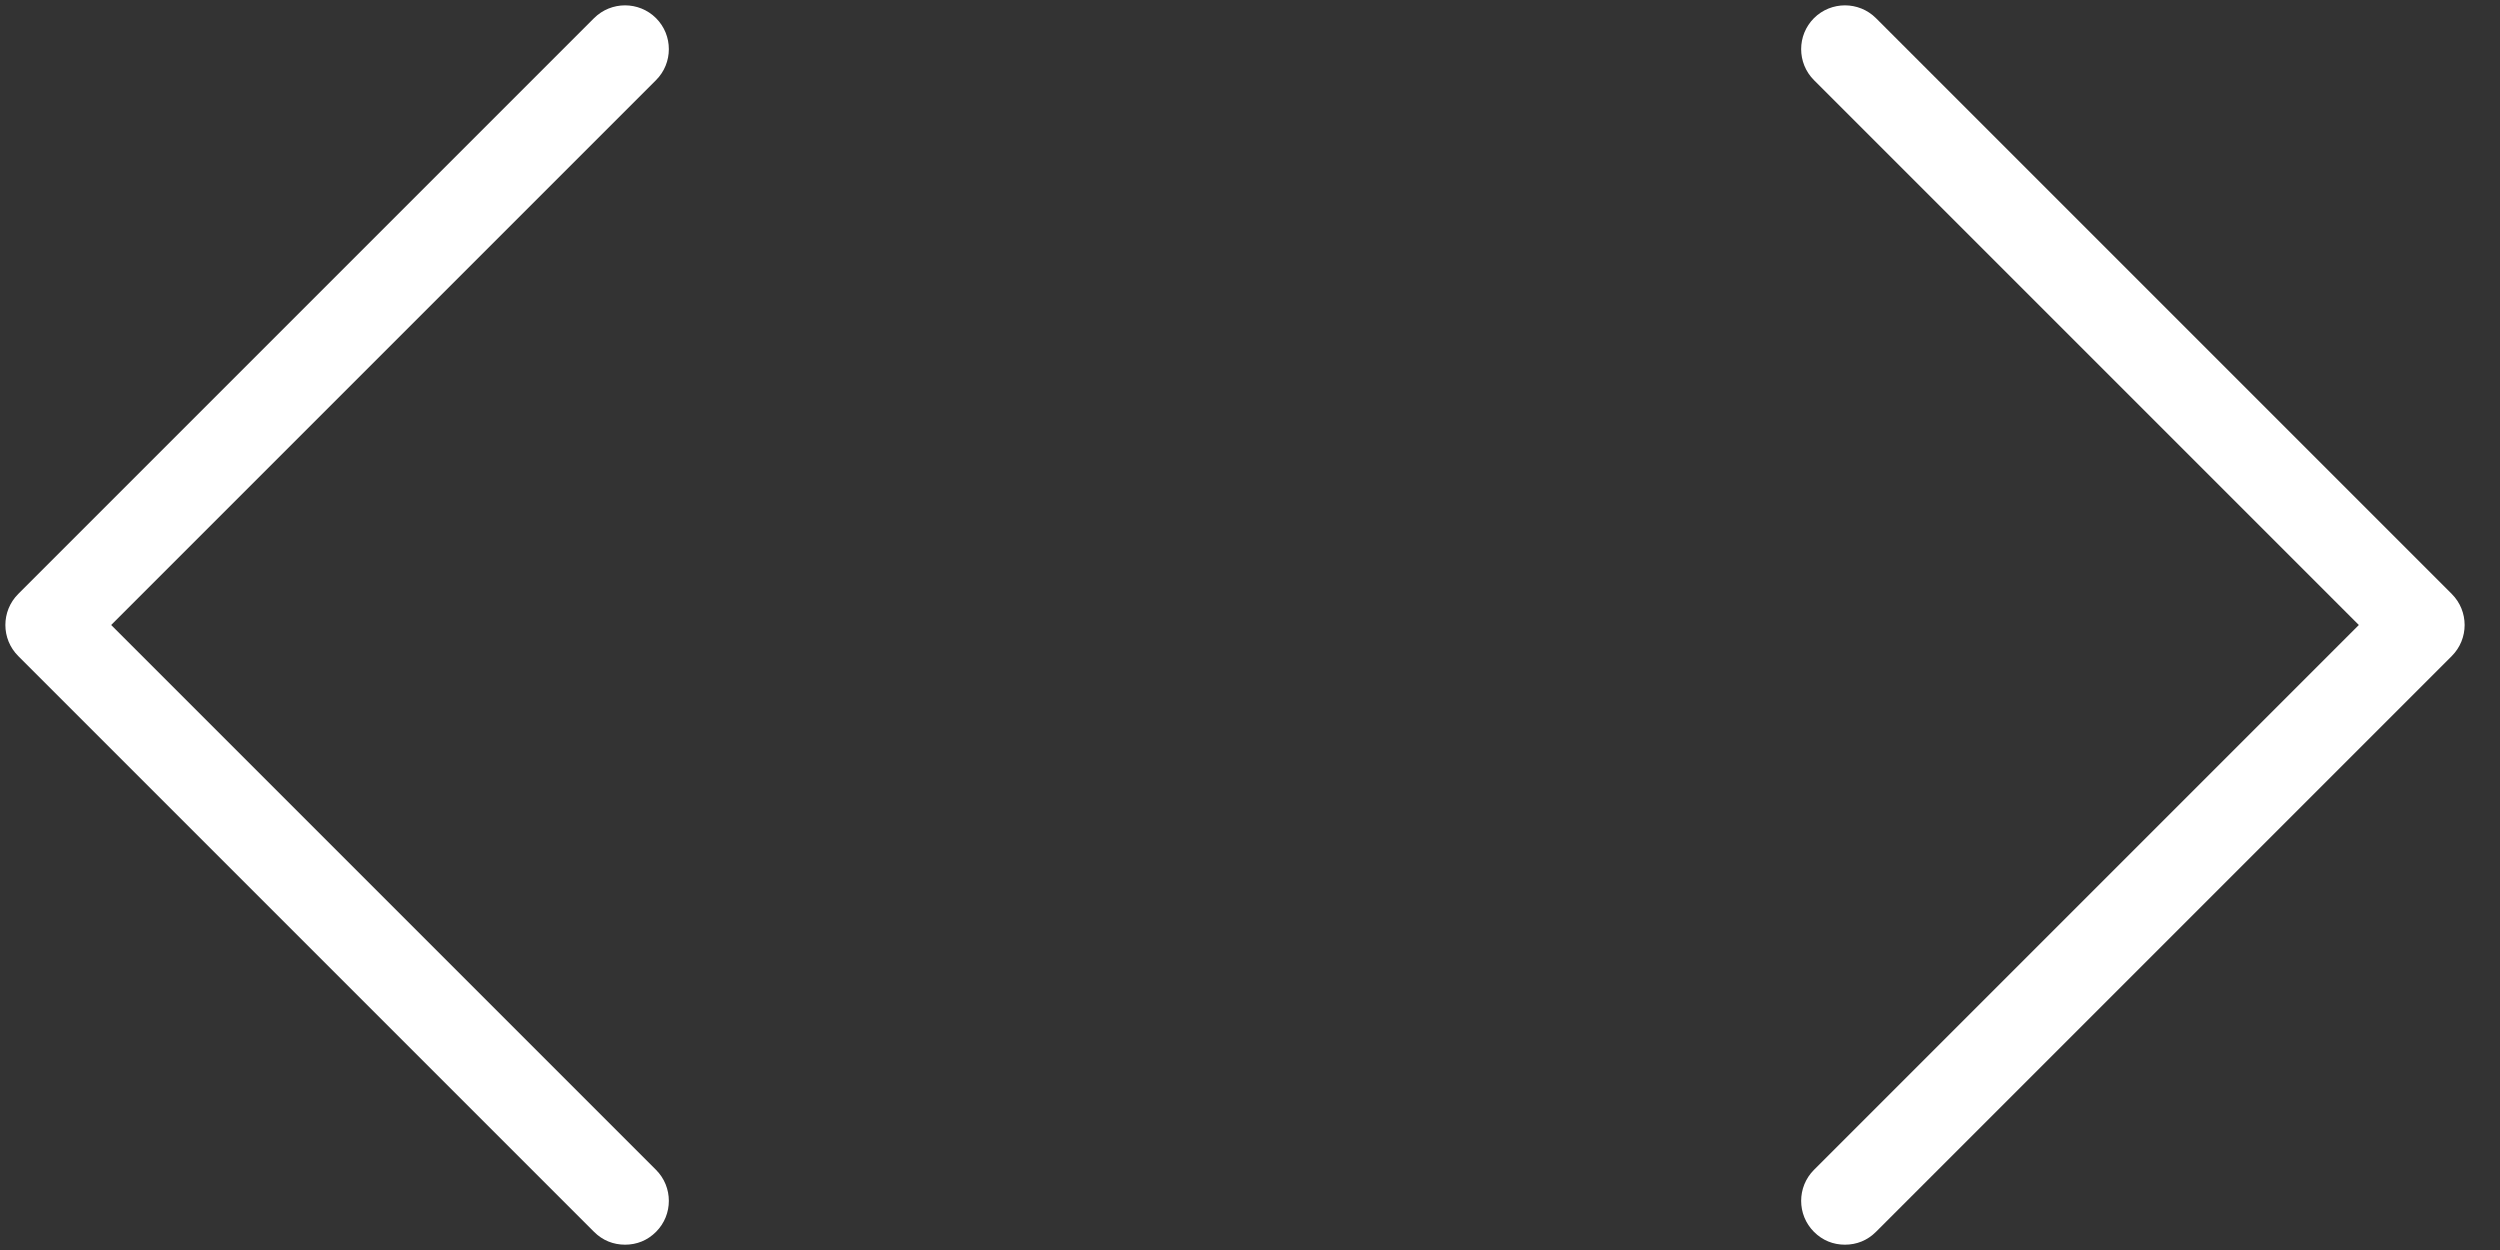 <?xml version="1.0" encoding="UTF-8"?>
<svg width="32px" height="16px" viewBox="0 0 32 16" version="1.1" xmlns="http://www.w3.org/2000/svg" xmlns:xlink="http://www.w3.org/1999/xlink">
    <rect x="0" y="0" width="32" height="16" fill="#333333" stroke="none"/>
    <g id="Page-1" stroke="none" stroke-width="1" fill="none" fill-rule="evenodd">
        <g id="Markets_Layer" transform="translate(-1054, -3126)" fill="#FFFFFF" fill-rule="nonzero">
            <g id="Group-Copy-2" transform="translate(1054, 3126)">
                <g id="right-arrow-(10)" transform="translate(23, 0)">
                    <path d="M1.012,15.768 C0.903,15.877 0.766,15.932 0.615,15.932 C0.465,15.932 0.328,15.877 0.219,15.768 C0,15.549 0,15.193 0.219,14.974 L7.193,8 L0.219,1.026 C-9.71445147e-16,0.807 -9.71445147e-16,0.451 0.219,0.232 C0.438,0.014 0.793,0.014 1.012,0.232 L8.383,7.603 C8.602,7.822 8.602,8.178 8.383,8.397 L1.012,15.768 L1.012,15.768 Z" id="Path"></path>
                </g>
                <g id="right-arrow-(10)-copy" transform="translate(4.308, 8) scale(-1, 1) translate(-4.308, -8) ">
                    <path d="M1.012,15.768 C0.903,15.877 0.766,15.932 0.615,15.932 C0.465,15.932 0.328,15.877 0.219,15.768 C0,15.549 0,15.193 0.219,14.974 L7.193,8 L0.219,1.026 C-9.71445147e-16,0.807 -9.71445147e-16,0.451 0.219,0.232 C0.438,0.014 0.793,0.014 1.012,0.232 L8.383,7.603 C8.602,7.822 8.602,8.178 8.383,8.397 L1.012,15.768 L1.012,15.768 Z" id="Path"></path>
                </g>
            </g>
        </g>
    </g>
</svg>